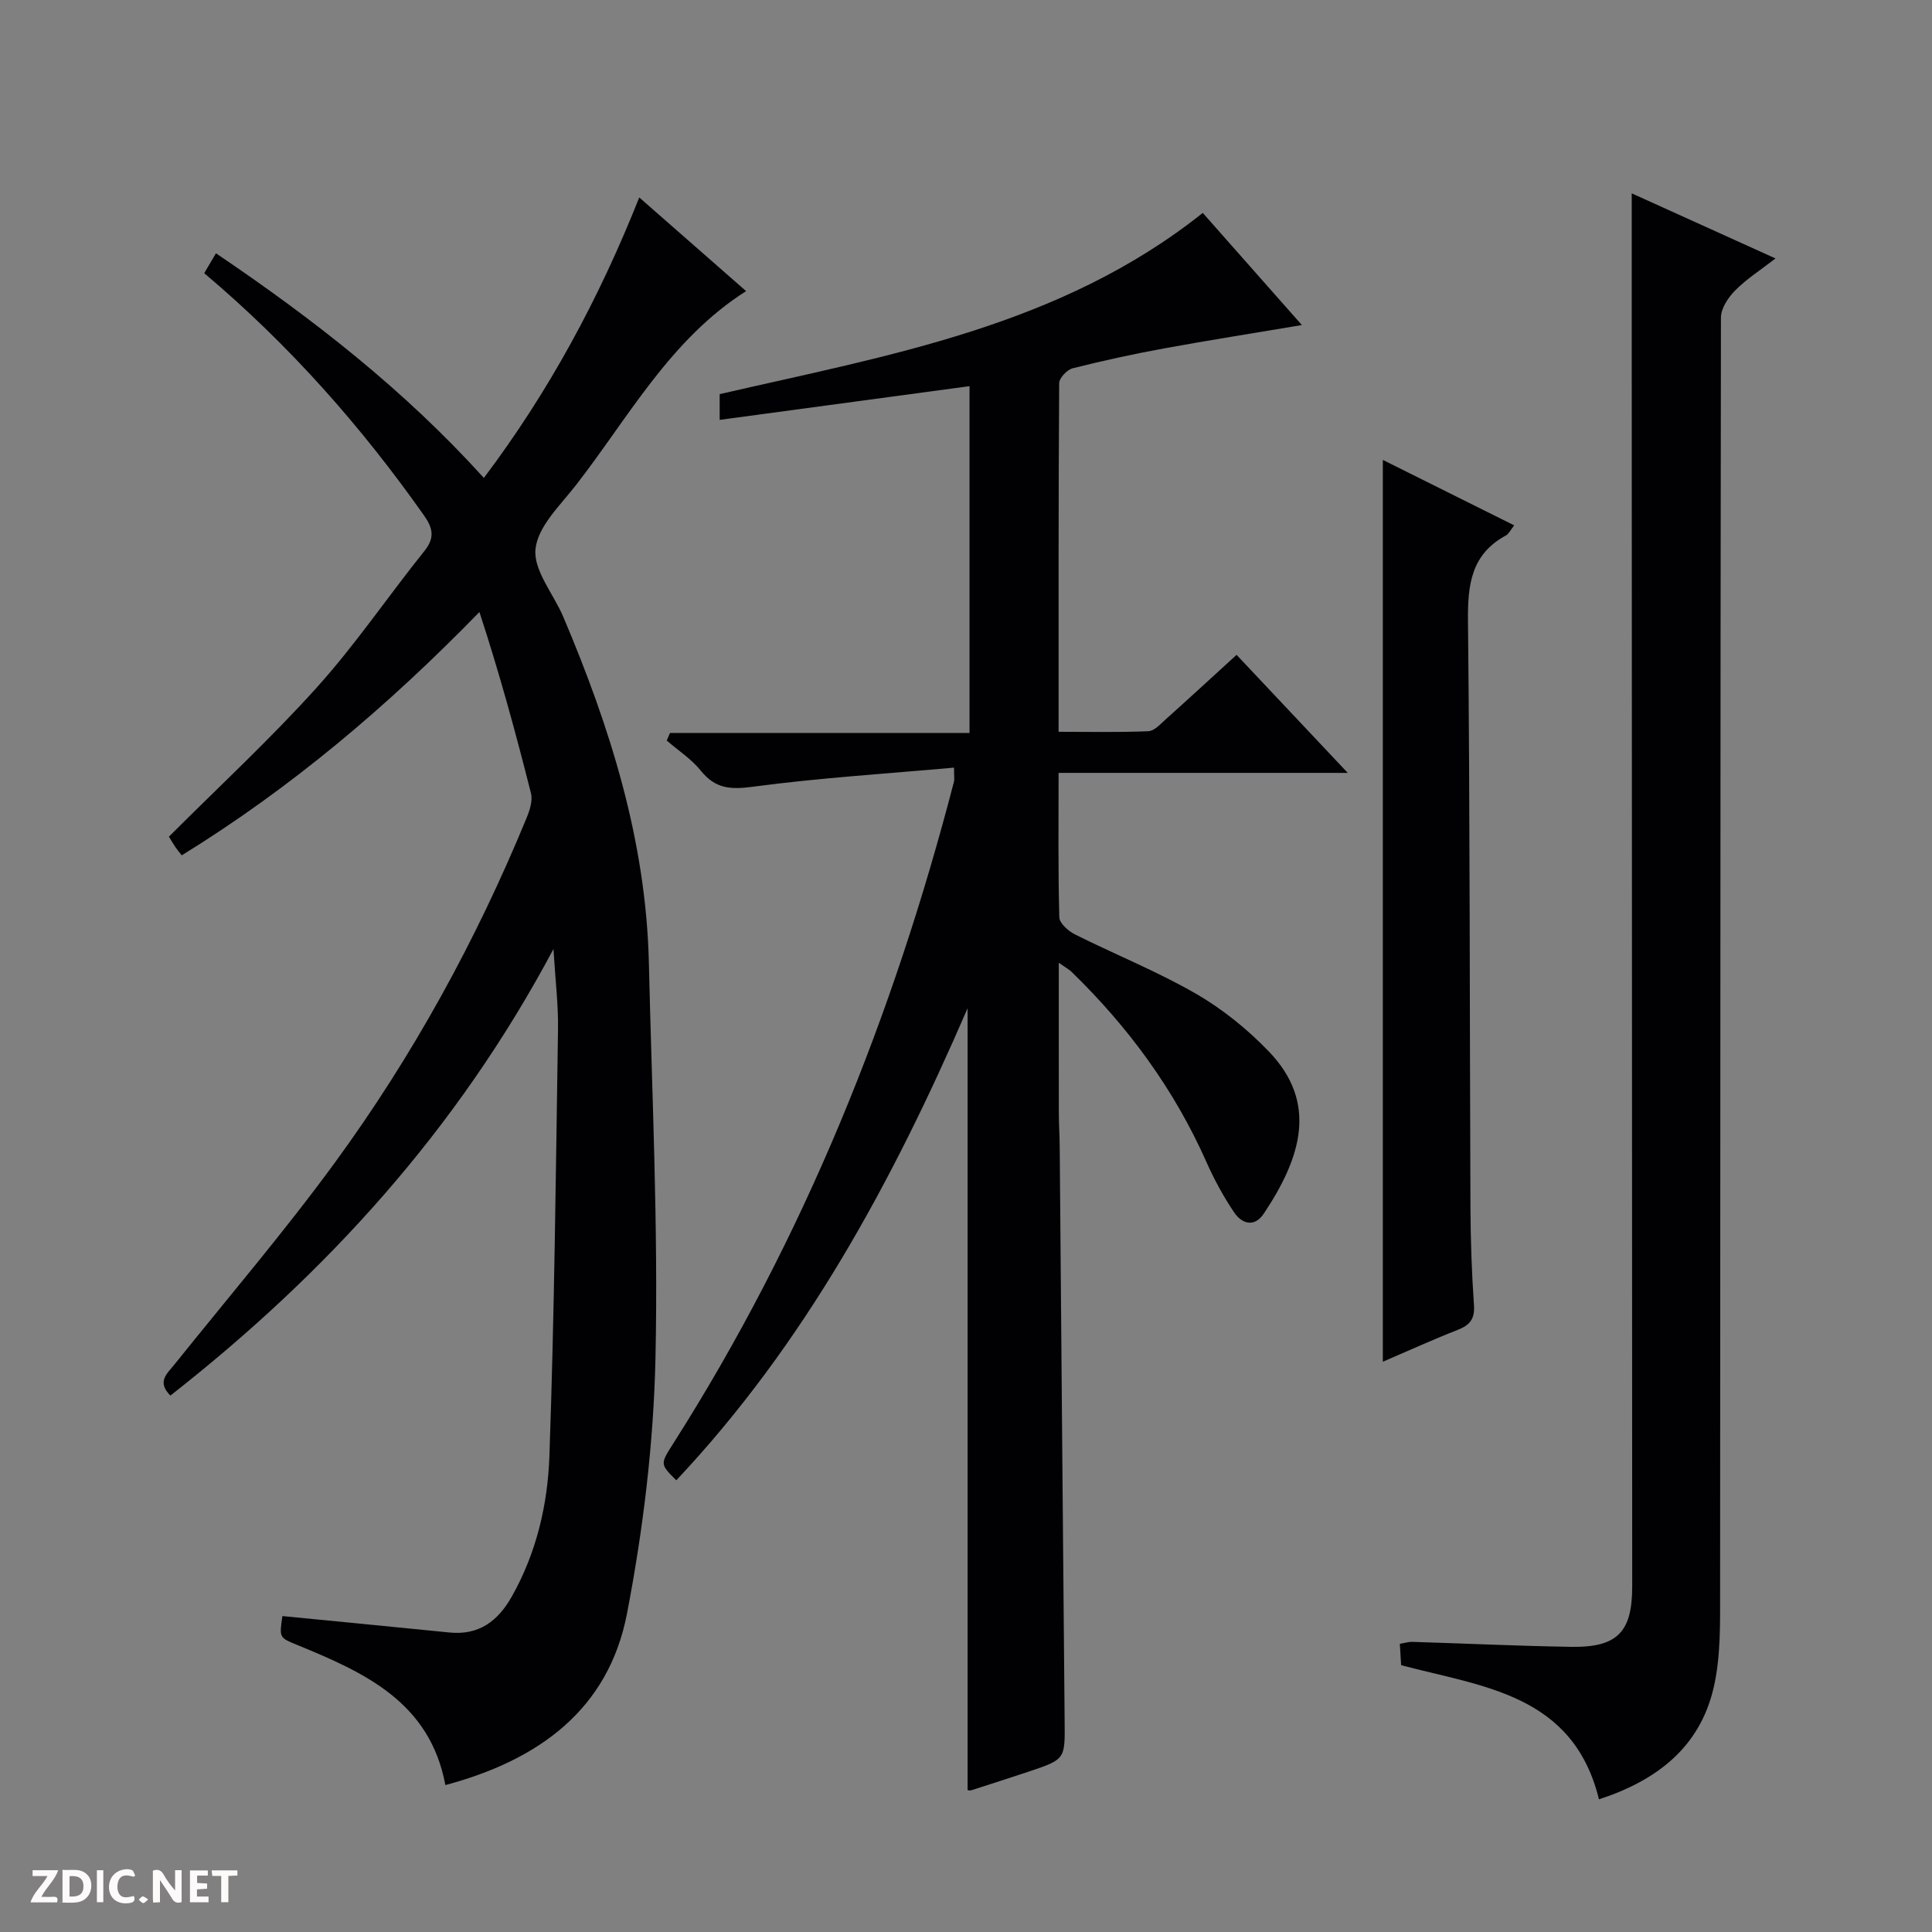 <svg enable-background="new 0 0 400 400" viewBox="0 0 400 400" xmlns="http://www.w3.org/2000/svg"><rect x="0" y="0" width="400" height="400" fill="#808080" stroke="none"/><g fill="#fcfbfa"><path d="m37.59 393.81c-.92.31-1.52.05-2-.78-.7-1.2-1.52-2.34-2.47-3.78v4.59c-.55.03-.95.05-1.41.07-.03-.37-.06-.64-.06-.91 0-1.91 0-3.81 0-5.7 1.13-.41 1.77-.03 2.29.91.62 1.11 1.38 2.14 2.31 3.19v-4.2h1.35v6.61z"/><path d="m12.94 393.88v-6.75c1.9.19 3.93-.54 5.37 1.29.8 1.01.78 2.88.03 3.97-1.37 1.97-3.4 1.51-6.4 1.49m2.45-1.22c2.04.12 2.92-.58 2.89-2.21-.03-1.51-.98-2.19-2.89-2z"/><path d="m11.81 393.87h-5.49c.68-2.18 2.47-3.48 3.51-5.45h-3.08v-1.21h5.29c-.71 2.13-2.44 3.48-3.47 5.51.86 0 1.63.04 2.39-.01.79-.05 1.14.21.85 1.16"/><path d="m39.33 393.86v-6.61h3.7v1.07h-2.22v1.52c.68.04 1.34.09 2.07.13v1.07c-.72.05-1.38.09-2.1.14v1.48h2.4v1.19h-3.85z"/><path d="m27.71 388.56c-1.15-.3-2.46-.61-3.1.64-.37.73-.41 1.93-.06 2.67.63 1.35 1.99.93 3.17.68.35.94-.01 1.32-.93 1.46-1.62.25-3.05-.27-3.76-1.48-.73-1.24-.6-3.03.31-4.17.88-1.11 2.71-1.7 4-1.16.32.13.44.74.65 1.12-.1.08-.19.16-.28.24"/><path d="m49.15 387.24v1.07c-.59.02-1.17.05-1.87.08v5.44h-1.48v-5.44h-1.85c-.05-.4-.08-.73-.13-1.15z"/><path d="m20.06 387.21h1.33v6.62h-1.33z"/><path d="m30.68 393.25c-.39.38-.8.79-1.05.76-.32-.05-.6-.45-.9-.7.26-.24.51-.64.8-.67.29-.04.62.3 1.15.61"/></g><path d="m219.21 199.33c0 10.9-.01 20.96.01 31.03 0 2.33.16 4.66.18 6.99.34 39.64.65 79.28 1.02 118.92.08 7.96.2 7.97-7.49 10.54-3.94 1.31-7.88 2.58-11.84 3.85-.29.09-.65-.03-.76-.03 0-53.62 0-107.22 0-161.88-15.56 35.95-33.72 69.47-60.31 97.73-3.37-3.36-3.35-3.34-.66-7.57 27.02-42.45 45.55-88.51 58.15-137.08.12-.45.01-.96.01-2.9-14.01 1.26-27.91 2.12-41.69 3.96-4.63.62-7.74.39-10.73-3.32-1.94-2.41-4.68-4.19-7.06-6.25.23-.52.45-1.04.68-1.57h62.01c0-24.32 0-47.77 0-71.8-17.26 2.33-34.29 4.63-51.73 6.98 0-1.89 0-3.6 0-5.33 34.88-8.04 70.52-14.02 100.02-37.52 6.66 7.53 13.46 15.23 20.52 23.22-9.79 1.65-19.17 3.12-28.5 4.83-6.36 1.16-12.69 2.54-18.95 4.12-1.16.29-2.79 2.01-2.8 3.08-.16 23.82-.12 47.64-.12 72.18 6.38 0 12.49.14 18.58-.12 1.24-.05 2.51-1.48 3.6-2.46 4.82-4.32 9.57-8.7 14.67-13.35 7.48 7.94 14.82 15.73 23.02 24.44-20.63 0-39.99 0-59.87 0 0 10.32-.12 20.11.15 29.89.03 1.24 1.86 2.86 3.24 3.55 8.31 4.16 17 7.64 25.03 12.27 5.53 3.19 10.71 7.38 15.14 12 10.05 10.48 6.83 21.69-1.07 33.53-1.93 2.89-4.51 2.17-6.14-.24-2.21-3.28-4.13-6.81-5.74-10.43-6.64-14.98-16.13-27.9-27.82-39.28-.53-.55-1.24-.92-2.75-1.98z" fill="#010104"/><path d="m42.28 56.56c.84-1.42 1.5-2.54 2.43-4.12 20.12 13.6 38.93 28.23 55.47 46.51 13.49-17.9 23.89-37.21 32.17-58.07 7.47 6.55 14.72 12.9 22.12 19.39-15.75 10.02-24.3 26.12-35.21 40.15-3.25 4.18-7.9 8.57-8.39 13.23-.47 4.43 3.74 9.32 5.75 14.06 9.72 22.91 17.13 46.41 17.72 71.56.63 27.28 1.96 54.59 1.37 81.85-.38 17.69-2.55 35.53-5.89 52.92-3.83 19.91-18.28 30.38-37.61 35.54-3.22-17.24-16.79-23.31-30.7-29.02-3.69-1.51-3.7-1.48-3.04-5.97 11.54 1.13 23.06 2.24 34.57 3.4 6.12.62 10.06-2.37 12.92-7.44 5.11-9.04 7.44-19.04 7.79-29.12 1.03-29.43 1.33-58.89 1.78-88.34.08-4.96-.54-9.93-.94-16.61-19.96 37.51-47.03 67.15-79.31 92.46-2.85-2.85-.72-4.51.82-6.42 11.14-13.89 22.73-27.45 33.23-41.81 16.14-22.09 29.25-46 39.68-71.33.66-1.59 1.31-3.6.92-5.15-3.15-12.5-6.55-24.94-10.67-37.52-18.87 19.39-38.92 36.38-61.63 50.38-.51-.65-.93-1.14-1.29-1.67-.45-.66-.85-1.36-1.37-2.2 10.33-10.33 20.98-20.18 30.65-30.92 8-8.88 14.74-18.87 22.24-28.21 2.22-2.77 1.77-4.76-.1-7.41-13.01-18.44-27.83-35.24-45.48-50.12z" fill="#010104"/><path d="m337.83 40.03c9.43 4.27 19.23 8.71 29.77 13.48-3.07 2.38-5.97 4.22-8.33 6.6-1.45 1.46-2.96 3.72-2.97 5.63-.14 87.82-.1 175.64-.17 263.47-.01 6.78.17 13.77-1.36 20.29-2.86 12.23-11.7 19.12-23.72 23.03-5.35-21.76-23.95-23.27-40.96-27.77-.08-1.32-.17-2.77-.27-4.42 1-.17 1.79-.43 2.57-.41 10.98.33 21.95.86 32.93 1.03 9.53.15 12.62-3.07 12.61-12.48-.03-85.49-.07-170.98-.1-256.47-.01-10.46 0-20.92 0-31.98z" fill="#010104"/><path d="m286.3 95.22c9.02 4.5 17.88 8.91 27.2 13.55-.77.96-1.12 1.77-1.73 2.1-7.16 3.88-7.91 10.13-7.84 17.6.42 40.45.34 80.9.51 121.35.03 6.81.26 13.63.73 20.42.2 2.89-.9 4.13-3.4 5.11-5.09 1.99-10.06 4.26-15.47 6.58 0-62.24 0-124.19 0-186.71z" fill="#010104"/></svg>